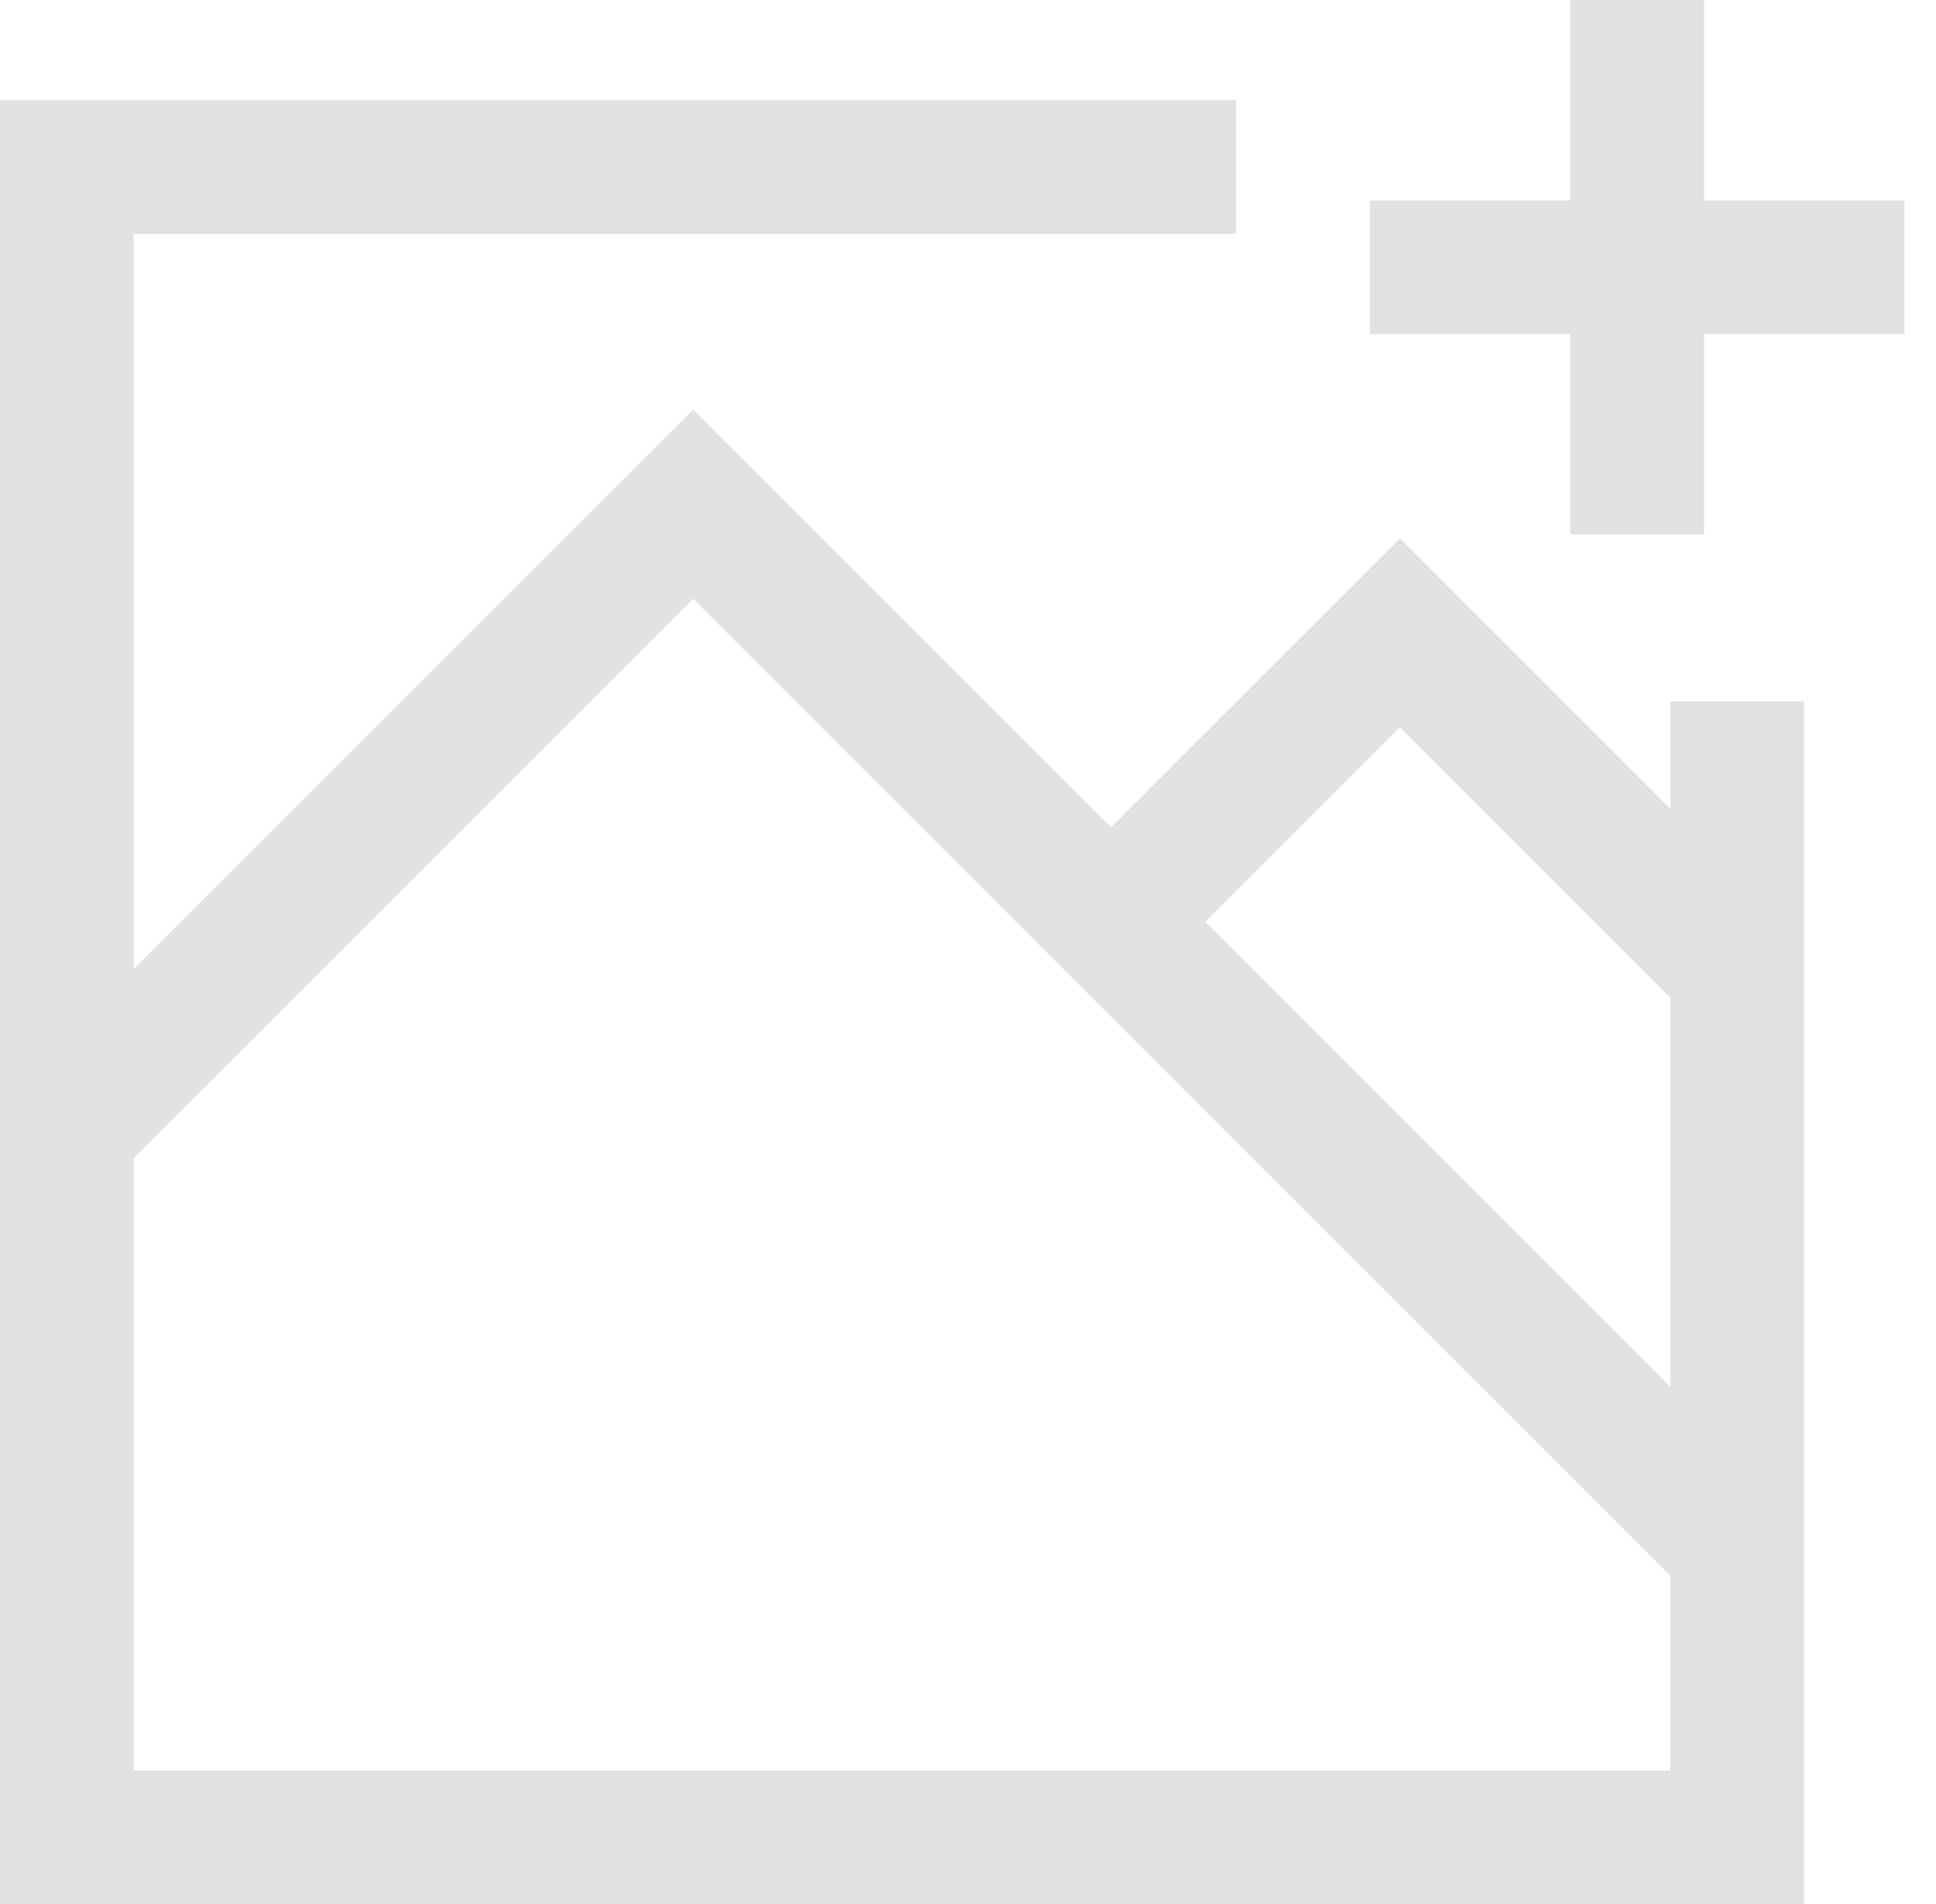 <svg width="61" height="60" viewBox="0 0 61 60" fill="none" xmlns="http://www.w3.org/2000/svg">
<path d="M38.947 7.369V3.158H0V60H56.842V22.105H52.631V25.484L44.109 16.962L35 26.071L21.842 12.914L4.211 30.545V7.369H38.947ZM44.109 22.917L52.631 31.439V43.703L37.977 29.049L44.109 22.917ZM21.842 18.869L52.631 49.658V55.789H4.211V36.5L21.842 18.869Z" fill="#E2E2E2"/>
<path d="M53.69 0H49.48V6.316H43.164V10.526H49.48V16.842H53.69V10.526H60.006V6.316H53.69V0Z" fill="#E2E2E2"/>
</svg>

